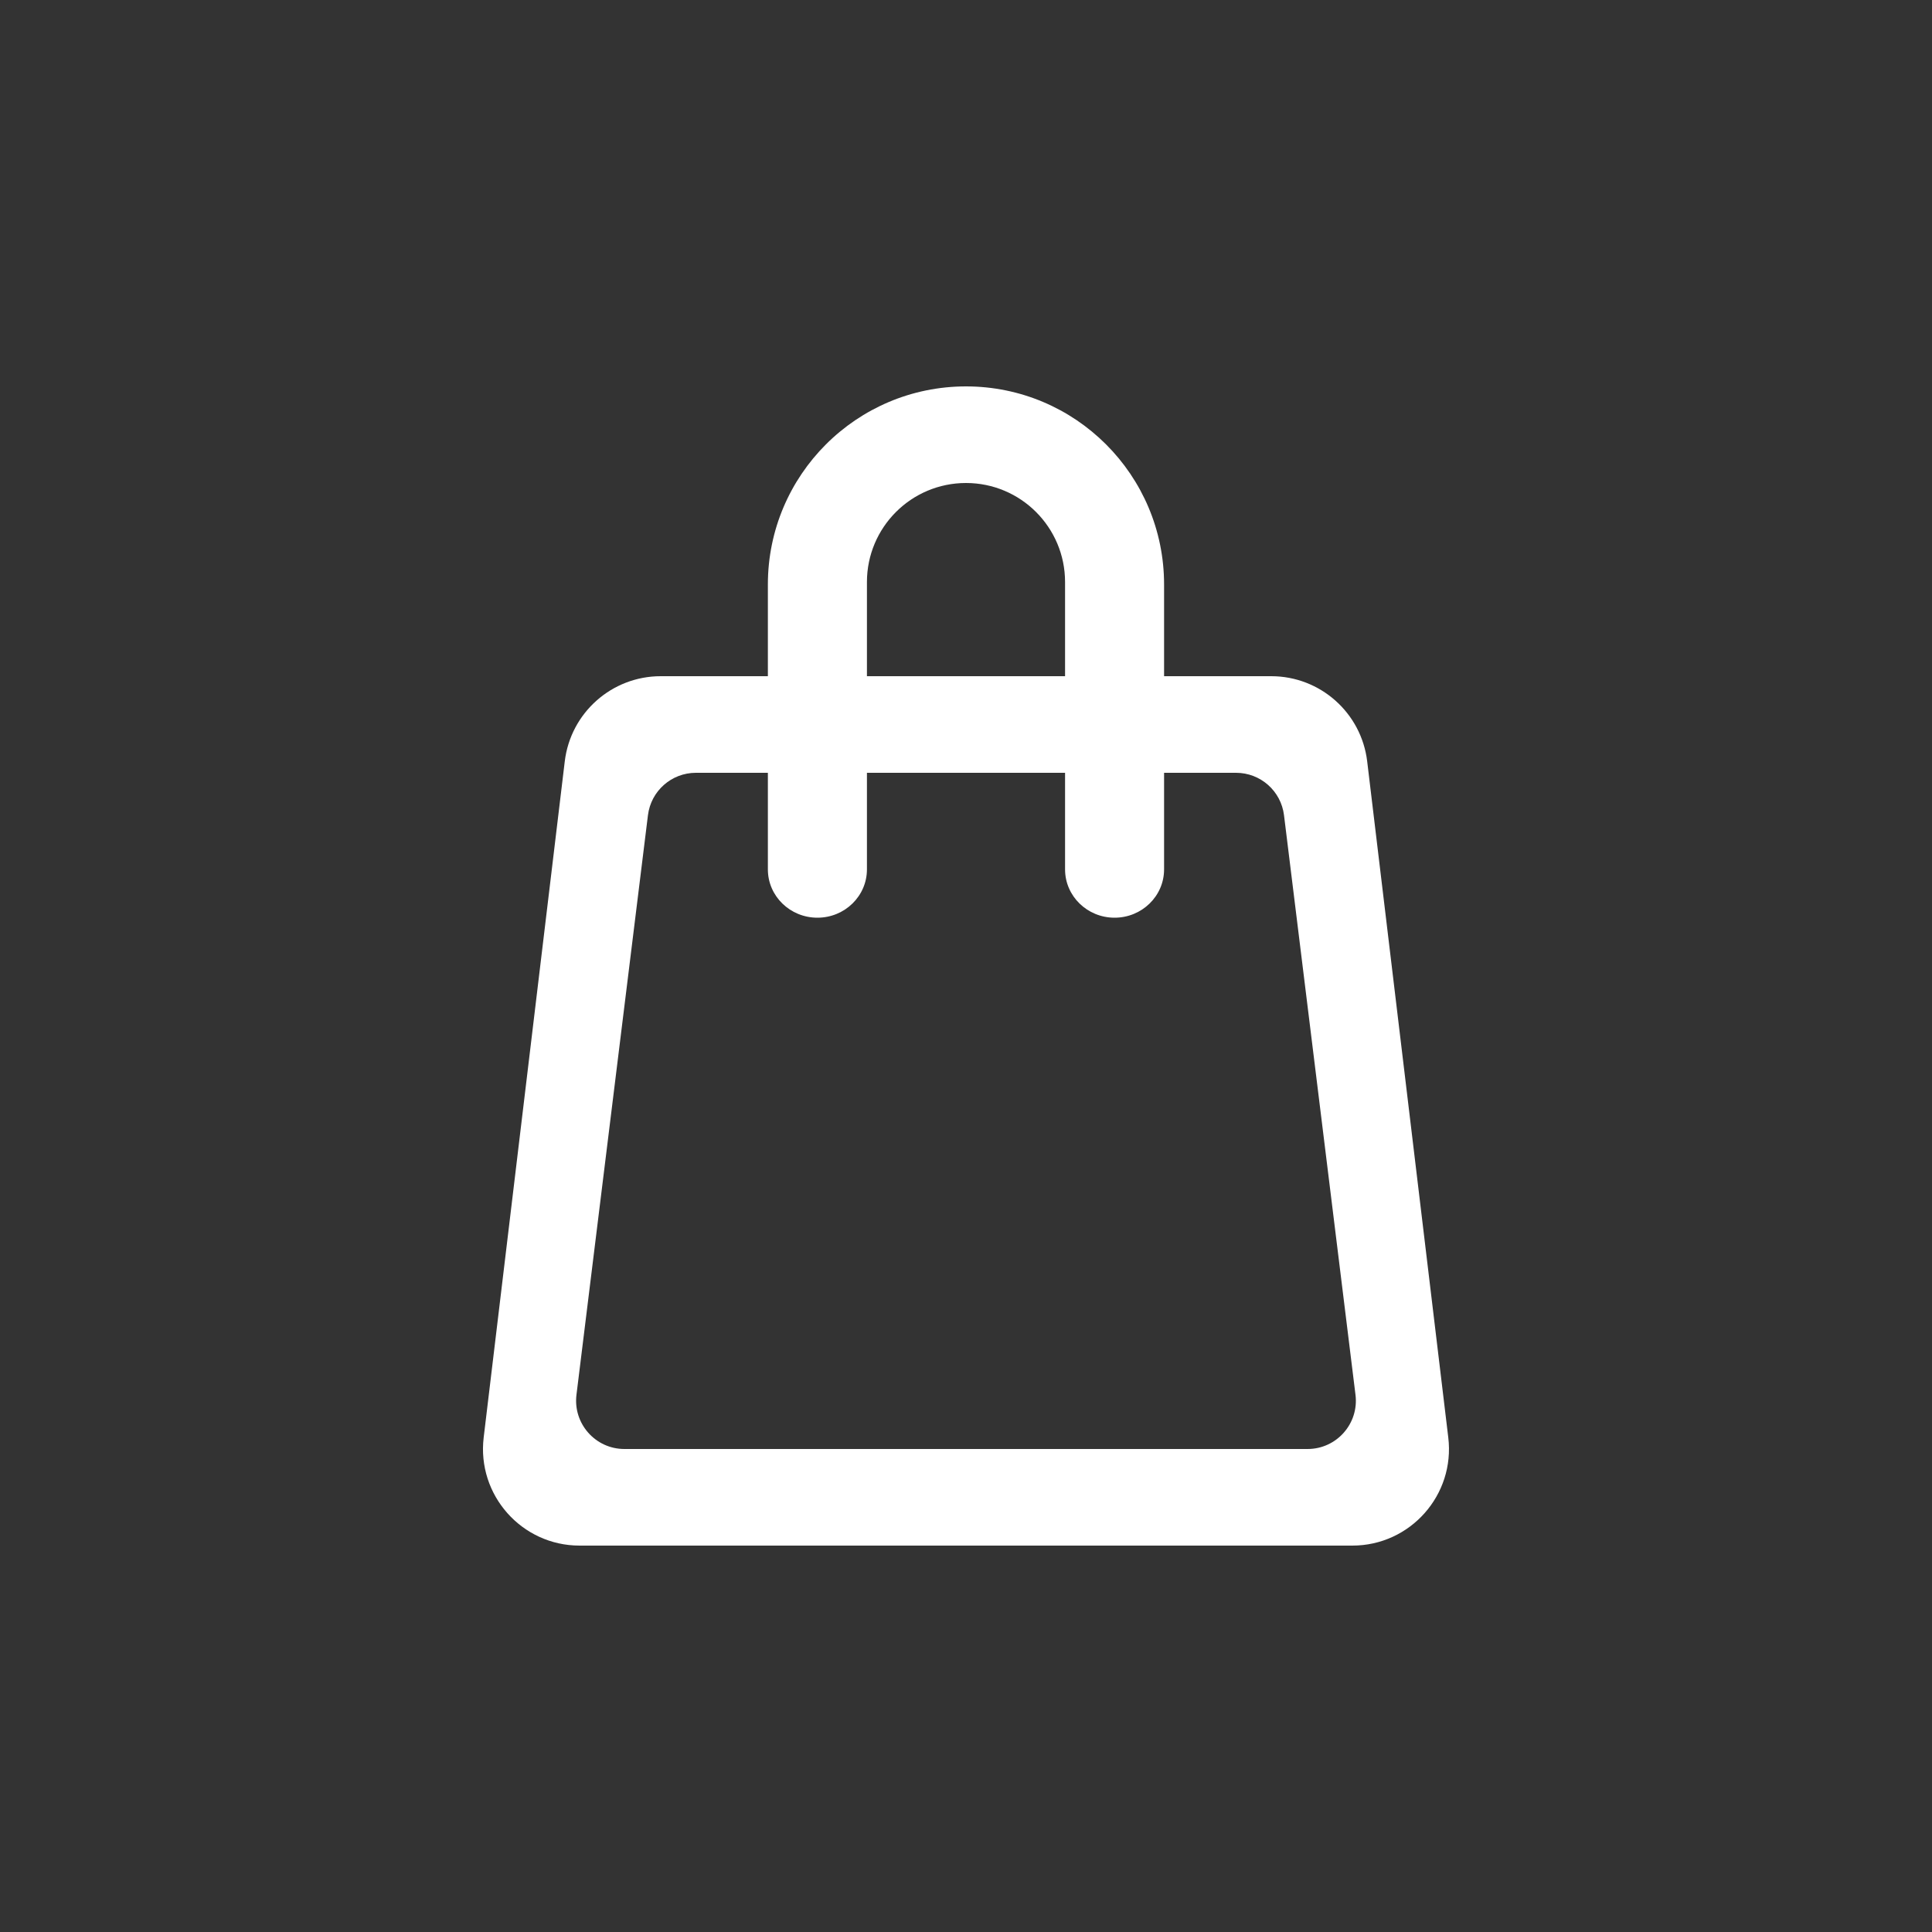 <svg width="32" height="32" viewBox="0 0 40 40" fill="none" xmlns="http://www.w3.org/2000/svg">
<rect x="0" y="0" width="40" height="40" fill="#333333" stroke="none"/>
<path fill-rule="evenodd" clip-rule="evenodd" d="M15.898 12.101C15.898 9.836 17.735 8 20 8C22.265 8 24.101 9.836 24.101 12.101V14H26.32C27.332 14 28.185 14.757 28.306 15.762L29.985 29.762C30.128 30.952 29.198 32 27.999 32H12C10.801 32 9.872 30.952 10.014 29.762L11.693 15.762C11.814 14.757 12.667 14 13.679 14H15.898V12.101ZM15.898 16V18C15.898 18.552 16.357 19 16.924 19C17.49 19 17.949 18.552 17.949 18H17.949V16H22.051V18C22.051 18.552 22.51 19 23.076 19C23.642 19 24.101 18.552 24.101 18C24.101 17.991 24.101 17.982 24.101 17.973V16H25.591C26.096 16 26.522 16.376 26.584 16.878L28.064 28.878C28.138 29.474 27.672 30 27.072 30H12.928C12.327 30 11.862 29.474 11.935 28.878L13.415 16.878C13.477 16.376 13.903 16 14.408 16H15.898ZM22.051 14H17.949V12.051C17.949 10.918 18.867 10 20 10C21.133 10 22.051 10.918 22.051 12.051V14Z" fill="white"/>
</svg>

